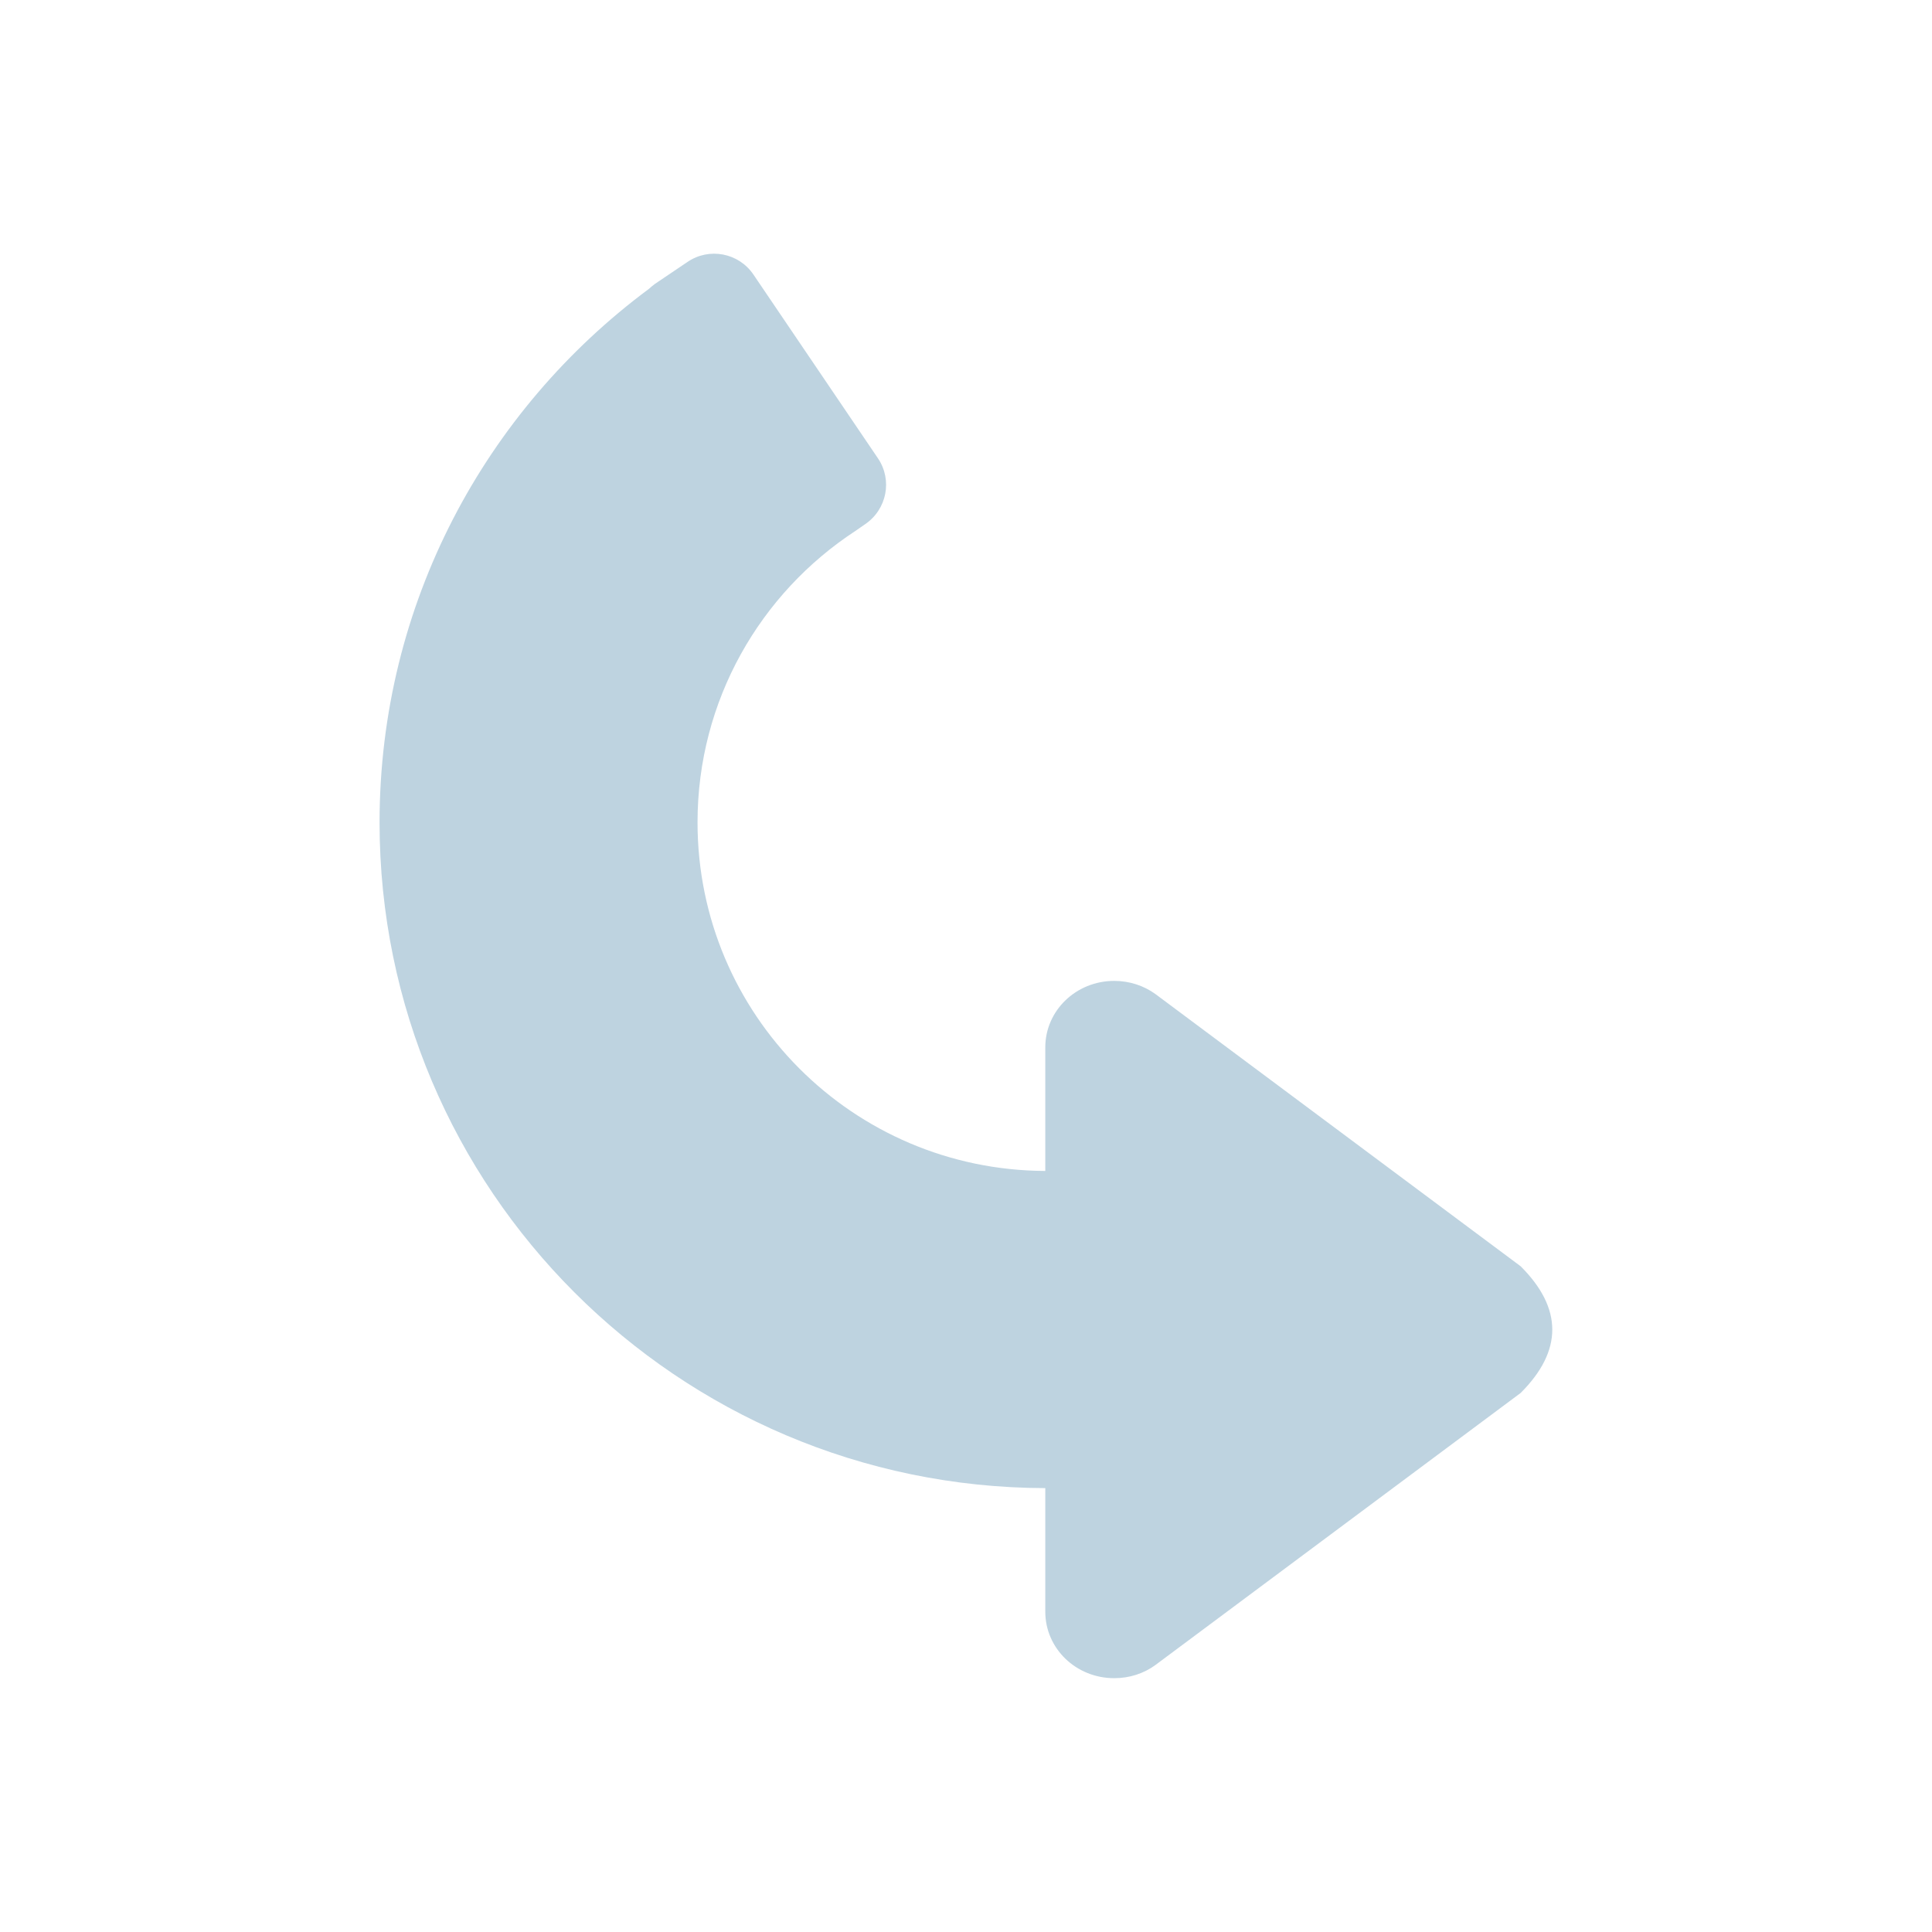<?xml version="1.0" encoding="utf-8"?>
<!-- Generator: Adobe Illustrator 13.0.1, SVG Export Plug-In . SVG Version: 6.00 Build 14948)  -->
<!DOCTYPE svg PUBLIC "-//W3C//DTD SVG 1.1//EN" "http://www.w3.org/Graphics/SVG/1.1/DTD/svg11.dtd">
<svg version="1.1" id="Livello_1" xmlns="http://www.w3.org/2000/svg" xmlns:xlink="http://www.w3.org/1999/xlink" x="0px" y="0px"
	 width="24px" height="24px" viewBox="0 0 24 24" enable-background="new 0 0 24 24" xml:space="preserve">
<path fill-rule="evenodd" clip-rule="evenodd" fill="#BED3E0" d="M8.059,3.59c0.024-0.021,0.049-0.043,0.075-0.062L8.54,3.254
	C8.81,3.07,9.176,3.141,9.359,3.41l1.547,2.283c0.183,0.27,0.111,0.635-0.158,0.818l-0.121,0.084
	c-1.182,0.773-1.962,2.105-1.962,3.621c0,2.387,1.93,4.32,4.32,4.33v-1.535c0-0.457,0.382-0.826,0.857-0.826
	c0.188,0,0.366,0.059,0.509,0.162l4.539,3.383c0.524,0.523,0.524,1.051,0,1.574l-4.539,3.381c-0.143,0.104-0.32,0.162-0.509,0.162
	c-0.476,0-0.857-0.369-0.857-0.826v-1.535c-4.567-0.012-8.27-3.711-8.27-8.27C4.716,7.5,6.031,5.096,8.059,3.59z"/>
</svg>
